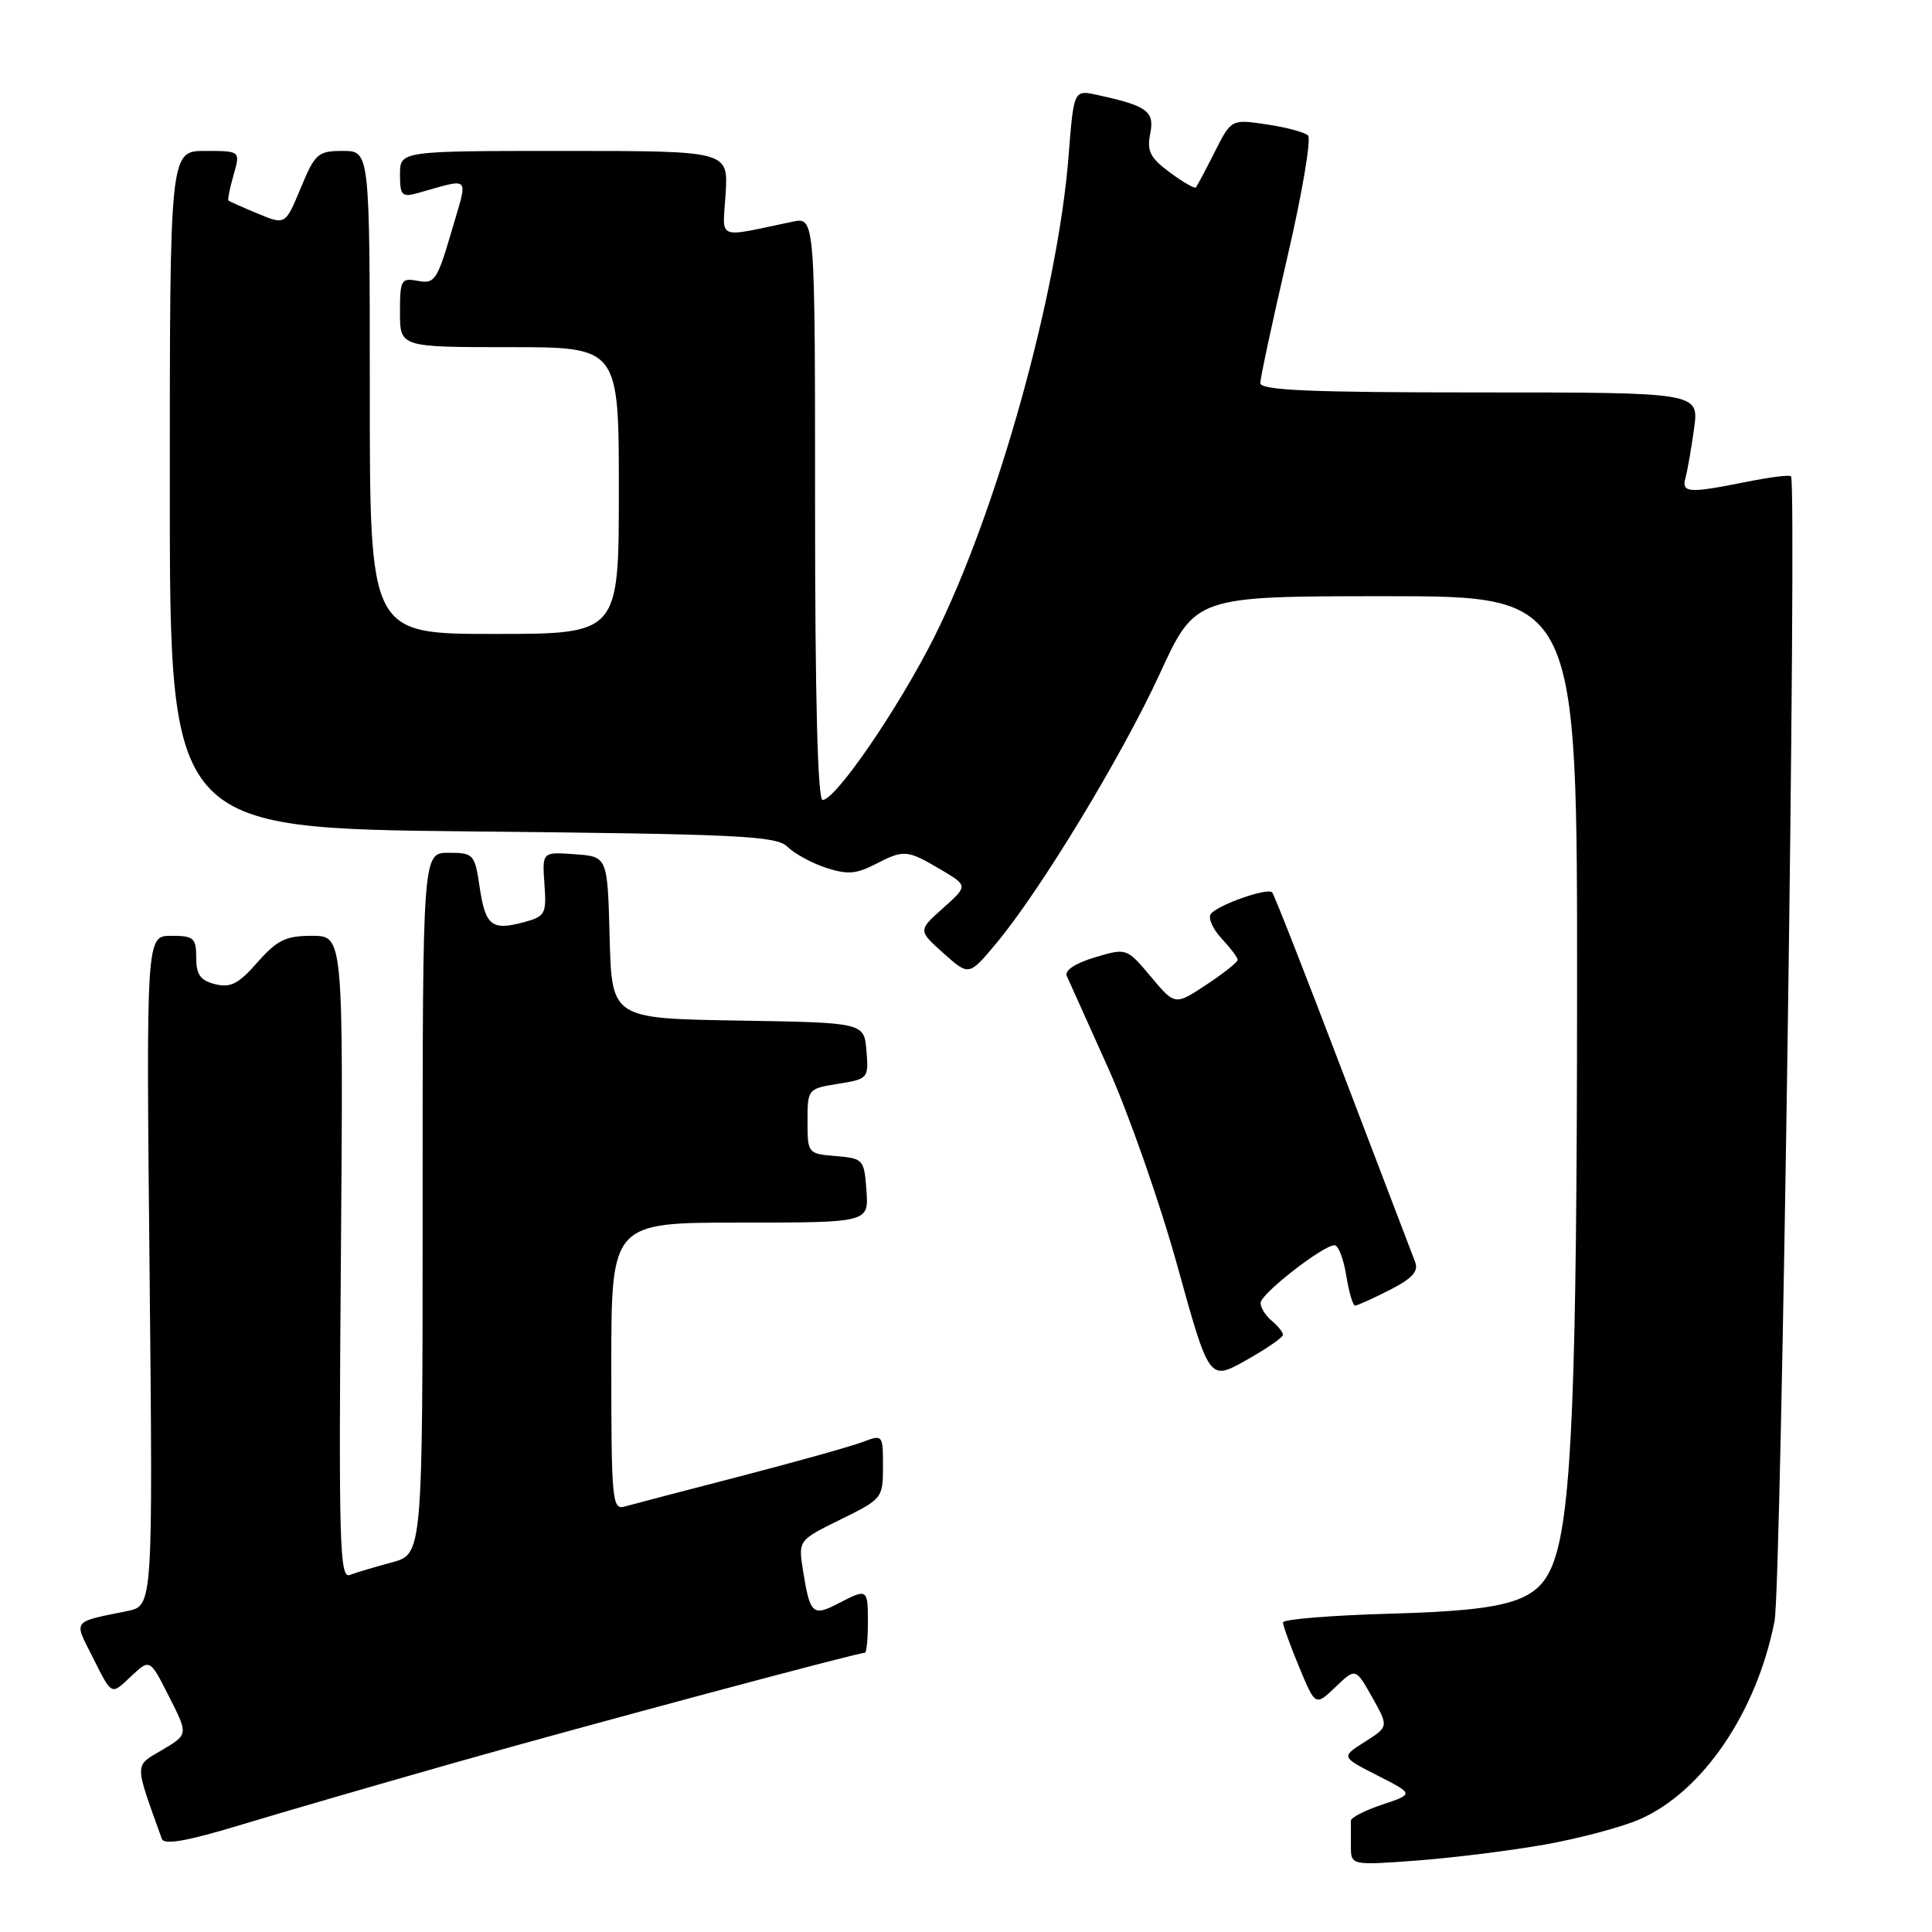 <?xml version="1.0" encoding="UTF-8" standalone="no"?>
<!DOCTYPE svg PUBLIC "-//W3C//DTD SVG 1.1//EN" "http://www.w3.org/Graphics/SVG/1.1/DTD/svg11.dtd" >
<svg xmlns="http://www.w3.org/2000/svg" xmlns:xlink="http://www.w3.org/1999/xlink" version="1.1" viewBox="0 0 256 256">
 <g >
 <path fill="currentColor"
d=" M 204.74 244.41 C 209.27 243.60 214.89 242.10 217.24 241.08 C 225.60 237.43 232.77 226.90 235.14 214.79 C 236.04 210.24 238.13 64.27 237.32 63.11 C 237.17 62.89 234.49 63.23 231.36 63.86 C 223.68 65.40 222.77 65.33 223.35 63.25 C 223.61 62.29 224.12 59.36 224.48 56.75 C 225.12 52.00 225.12 52.00 196.06 52.00 C 173.48 52.00 167.00 51.72 167.00 50.75 C 167.00 50.06 168.61 42.58 170.57 34.12 C 172.54 25.66 173.77 18.39 173.32 17.95 C 172.87 17.52 170.40 16.86 167.82 16.48 C 163.15 15.79 163.15 15.79 160.95 20.15 C 159.74 22.54 158.62 24.65 158.46 24.84 C 158.29 25.02 156.74 24.13 155.00 22.84 C 152.40 20.92 151.95 20.02 152.41 17.72 C 153.00 14.74 152.03 14.02 145.39 12.58 C 142.28 11.90 142.28 11.90 141.59 20.70 C 140.15 38.99 132.03 68.02 123.74 84.52 C 119.01 93.91 110.72 106.00 109.00 106.00 C 108.35 106.00 108.00 92.51 108.00 67.38 C 108.00 28.75 108.00 28.75 105.00 29.38 C 94.72 31.52 95.76 31.95 96.15 25.64 C 96.50 20.00 96.50 20.00 74.75 20.00 C 53.00 20.00 53.00 20.00 53.00 23.12 C 53.00 25.87 53.26 26.16 55.25 25.61 C 62.56 23.58 62.06 23.01 59.80 30.75 C 57.94 37.11 57.58 37.64 55.39 37.22 C 53.15 36.80 53.00 37.06 53.00 41.38 C 53.00 46.00 53.00 46.00 67.50 46.00 C 82.00 46.00 82.00 46.00 82.00 65.00 C 82.00 84.00 82.00 84.00 65.50 84.00 C 49.00 84.00 49.00 84.00 49.00 52.00 C 49.00 20.00 49.00 20.00 45.44 20.00 C 42.13 20.00 41.75 20.33 39.85 24.91 C 37.81 29.82 37.81 29.82 34.15 28.30 C 32.14 27.47 30.40 26.69 30.27 26.58 C 30.14 26.46 30.45 24.93 30.95 23.18 C 31.86 20.00 31.86 20.00 27.18 20.00 C 22.50 20.00 22.50 20.00 22.50 64.88 C 22.50 109.76 22.50 109.76 62.61 110.17 C 98.04 110.52 102.90 110.76 104.35 112.21 C 105.25 113.10 107.53 114.35 109.43 114.98 C 112.23 115.90 113.44 115.82 115.89 114.56 C 119.77 112.55 120.18 112.58 124.58 115.18 C 128.28 117.36 128.28 117.36 124.96 120.33 C 121.64 123.29 121.64 123.29 125.02 126.31 C 128.39 129.32 128.39 129.32 131.94 125.08 C 137.78 118.12 148.63 100.24 153.68 89.27 C 158.40 79.00 158.40 79.00 183.70 79.00 C 209.00 79.00 209.00 79.00 208.97 131.75 C 208.95 183.29 208.27 200.13 205.93 206.78 C 204.03 212.21 200.51 213.35 184.25 213.82 C 176.41 214.04 170.00 214.56 170.00 214.98 C 170.00 215.39 170.97 218.06 172.15 220.91 C 174.30 226.08 174.30 226.08 176.96 223.54 C 179.62 220.99 179.62 220.99 181.82 224.89 C 184.01 228.80 184.01 228.80 180.85 230.80 C 177.69 232.80 177.69 232.80 182.52 235.26 C 187.35 237.72 187.35 237.72 183.18 239.11 C 180.88 239.87 179.00 240.84 179.00 241.25 C 179.00 241.66 179.00 243.17 179.00 244.59 C 179.00 247.18 179.00 247.18 187.75 246.53 C 192.56 246.17 200.21 245.21 204.74 244.41 Z  M 60.50 233.50 C 77.53 228.67 113.59 219.00 114.60 219.00 C 114.82 219.00 115.00 217.20 115.00 215.00 C 115.00 210.47 114.96 210.45 111.01 212.50 C 107.70 214.21 107.32 213.85 106.42 208.20 C 105.76 204.10 105.76 204.10 111.38 201.34 C 116.90 198.63 117.00 198.51 117.00 194.32 C 117.00 190.09 116.98 190.06 114.28 191.08 C 112.78 191.65 105.47 193.70 98.03 195.63 C 90.59 197.55 83.71 199.36 82.75 199.63 C 81.13 200.10 81.00 198.75 81.00 181.07 C 81.00 162.00 81.00 162.00 98.06 162.00 C 115.11 162.00 115.11 162.00 114.81 157.75 C 114.51 153.62 114.39 153.49 110.75 153.19 C 107.04 152.88 107.00 152.83 107.00 148.57 C 107.00 144.30 107.04 144.25 111.06 143.61 C 115.04 142.97 115.11 142.88 114.81 139.23 C 114.50 135.50 114.50 135.50 97.78 135.23 C 81.07 134.95 81.07 134.95 80.78 124.23 C 80.50 113.50 80.50 113.50 76.17 113.19 C 71.84 112.88 71.84 112.88 72.14 117.12 C 72.43 121.09 72.25 121.42 69.48 122.18 C 65.17 123.35 64.33 122.70 63.56 117.58 C 62.90 113.16 62.76 113.00 59.44 113.00 C 56.00 113.00 56.00 113.00 56.00 159.46 C 56.00 205.92 56.00 205.92 51.94 207.02 C 49.70 207.62 47.19 208.37 46.35 208.69 C 45.00 209.21 44.87 204.50 45.17 166.64 C 45.50 124.00 45.50 124.00 41.35 124.00 C 37.86 124.00 36.72 124.56 34.11 127.52 C 31.61 130.37 30.54 130.92 28.51 130.41 C 26.55 129.92 26.00 129.15 26.00 126.89 C 26.00 124.28 25.67 124.00 22.69 124.00 C 19.37 124.00 19.37 124.00 19.82 168.39 C 20.26 212.78 20.26 212.78 16.88 213.47 C 9.54 214.95 9.78 214.65 12.14 219.31 C 14.91 224.81 14.65 224.68 17.43 222.06 C 19.86 219.79 19.86 219.79 22.40 224.81 C 24.95 229.83 24.95 229.83 21.50 231.87 C 17.76 234.07 17.76 233.41 21.45 243.67 C 21.75 244.49 24.79 243.96 31.69 241.87 C 37.08 240.23 50.05 236.47 60.50 233.50 Z  M 170.00 176.87 C 170.00 176.53 169.32 175.68 168.50 175.00 C 167.68 174.32 167.02 173.25 167.04 172.63 C 167.08 171.41 175.32 165.00 176.83 165.00 C 177.33 165.00 178.03 166.80 178.38 169.00 C 178.74 171.20 179.26 173.00 179.55 173.00 C 179.84 173.00 181.90 172.07 184.12 170.94 C 187.17 169.38 188.00 168.46 187.50 167.19 C 187.14 166.26 182.83 154.96 177.92 142.09 C 173.02 129.21 168.81 118.48 168.57 118.24 C 167.91 117.58 161.12 120.00 160.41 121.15 C 160.07 121.70 160.74 123.16 161.90 124.39 C 163.05 125.62 164.00 126.88 164.00 127.18 C 164.00 127.49 162.13 128.97 159.85 130.48 C 155.69 133.23 155.69 133.23 152.49 129.41 C 149.29 125.60 149.29 125.60 145.06 126.86 C 142.49 127.63 141.04 128.59 141.35 129.31 C 141.64 129.97 144.10 135.45 146.83 141.50 C 149.55 147.55 153.69 159.36 156.01 167.74 C 160.23 182.99 160.23 182.99 165.11 180.24 C 167.80 178.73 170.00 177.22 170.00 176.87 Z "/>
</g>
</svg>